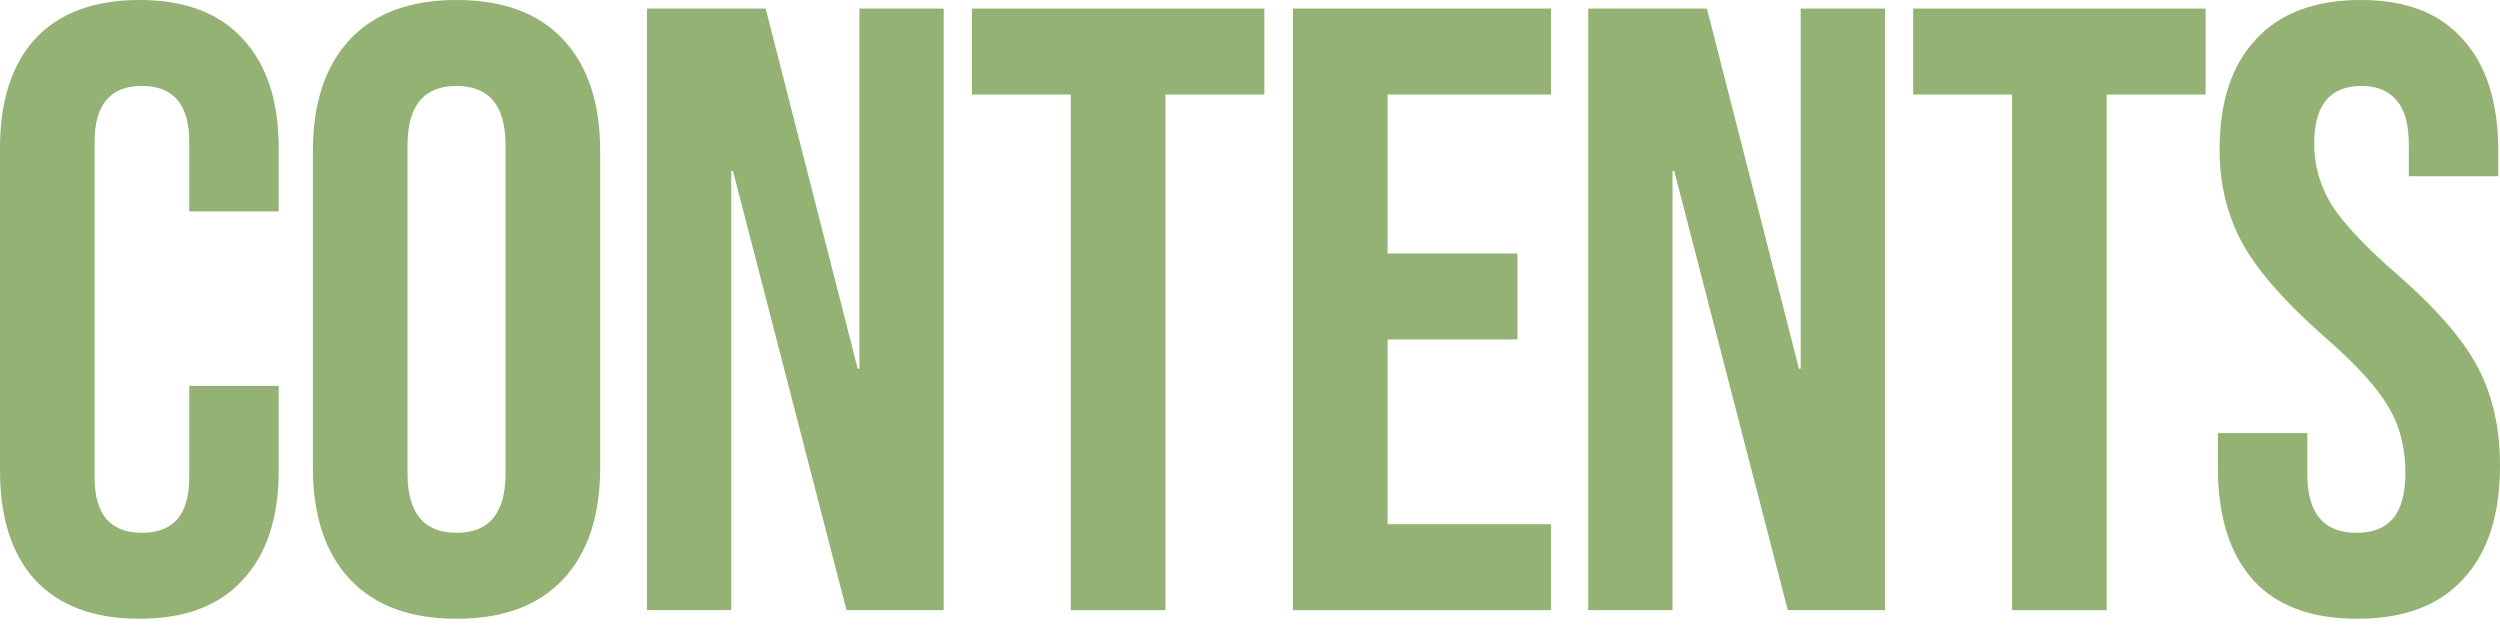 <svg width="160" height="40" viewBox="0 0 160 40" fill="none" xmlns="http://www.w3.org/2000/svg">
<path d="M150.862 39.6C147.926 39.6 145.706 38.775 144.201 37.125C142.696 35.438 141.944 33.036 141.944 29.92V27.72H147.669V30.36C147.669 32.853 148.715 34.1 150.807 34.1C151.834 34.1 152.605 33.806 153.119 33.22C153.669 32.596 153.945 31.606 153.945 30.25C153.945 28.636 153.578 27.225 152.844 26.015C152.11 24.768 150.752 23.283 148.77 21.56C146.274 19.36 144.531 17.38 143.54 15.62C142.549 13.823 142.054 11.806 142.054 9.57C142.054 6.526 142.825 4.18 144.366 2.53C145.907 0.843 148.146 -0 151.082 -0C153.981 -0 156.165 0.843 157.633 2.53C159.138 4.18 159.89 6.563 159.89 9.68V11.275H154.165V9.295C154.165 7.975 153.908 7.021 153.394 6.435C152.88 5.811 152.128 5.5 151.137 5.5C149.119 5.5 148.109 6.728 148.109 9.185C148.109 10.578 148.476 11.88 149.21 13.09C149.981 14.3 151.357 15.766 153.339 17.49C155.871 19.69 157.615 21.688 158.569 23.485C159.523 25.281 160 27.39 160 29.81C160 32.963 159.211 35.383 157.633 37.07C156.092 38.756 153.835 39.6 150.862 39.6Z" fill="#93B273"/>
<path d="M128.773 6.05H122.442V0.55H141.159V6.05H134.828V39.05H128.773V6.05Z" fill="#93B273"/>
<path d="M101.646 0.55H109.243L115.134 23.595H115.244V0.55H120.639V39.05H114.418L107.151 10.945H107.041V39.05H101.646V0.55Z" fill="#93B273"/>
<path d="M82.749 0.549H99.264V6.049H88.805V16.224H97.117V21.724H88.805V33.549H99.264V39.049H82.749V0.549Z" fill="#93B273"/>
<path d="M68.532 6.05H62.201V0.55H80.918V6.05H74.588V39.05H68.532V6.05Z" fill="#93B273"/>
<path d="M41.406 0.55H49.003L54.893 23.595H55.003V0.55H60.398V39.05H54.178L46.911 10.945H46.801V39.05H41.406V0.55Z" fill="#93B273"/>
<path d="M29.218 39.6C26.246 39.6 23.97 38.756 22.392 37.07C20.814 35.383 20.025 33 20.025 29.92V9.68C20.025 6.6 20.814 4.216 22.392 2.53C23.97 0.843 26.246 -0 29.218 -0C32.191 -0 34.467 0.843 36.045 2.53C37.623 4.216 38.412 6.6 38.412 9.68V29.92C38.412 33 37.623 35.383 36.045 37.07C34.467 38.756 32.191 39.6 29.218 39.6ZM29.218 34.1C31.31 34.1 32.356 32.835 32.356 30.305V9.295C32.356 6.765 31.31 5.5 29.218 5.5C27.127 5.5 26.081 6.765 26.081 9.295V30.305C26.081 32.835 27.127 34.1 29.218 34.1Z" fill="#93B273"/>
<path d="M8.918 39.6C6.019 39.6 3.798 38.775 2.257 37.125C0.752 35.475 0 33.146 0 30.14V9.46C0 6.453 0.752 4.125 2.257 2.475C3.798 0.825 6.019 -0 8.918 -0C11.817 -0 14.019 0.825 15.524 2.475C17.065 4.125 17.836 6.453 17.836 9.46V13.53H12.111V9.075C12.111 6.691 11.102 5.5 9.083 5.5C7.065 5.5 6.055 6.691 6.055 9.075V30.58C6.055 32.926 7.065 34.1 9.083 34.1C11.102 34.1 12.111 32.926 12.111 30.58V24.695H17.836V30.14C17.836 33.146 17.065 35.475 15.524 37.125C14.019 38.775 11.817 39.6 8.918 39.6Z" fill="#93B273"/>
</svg>
